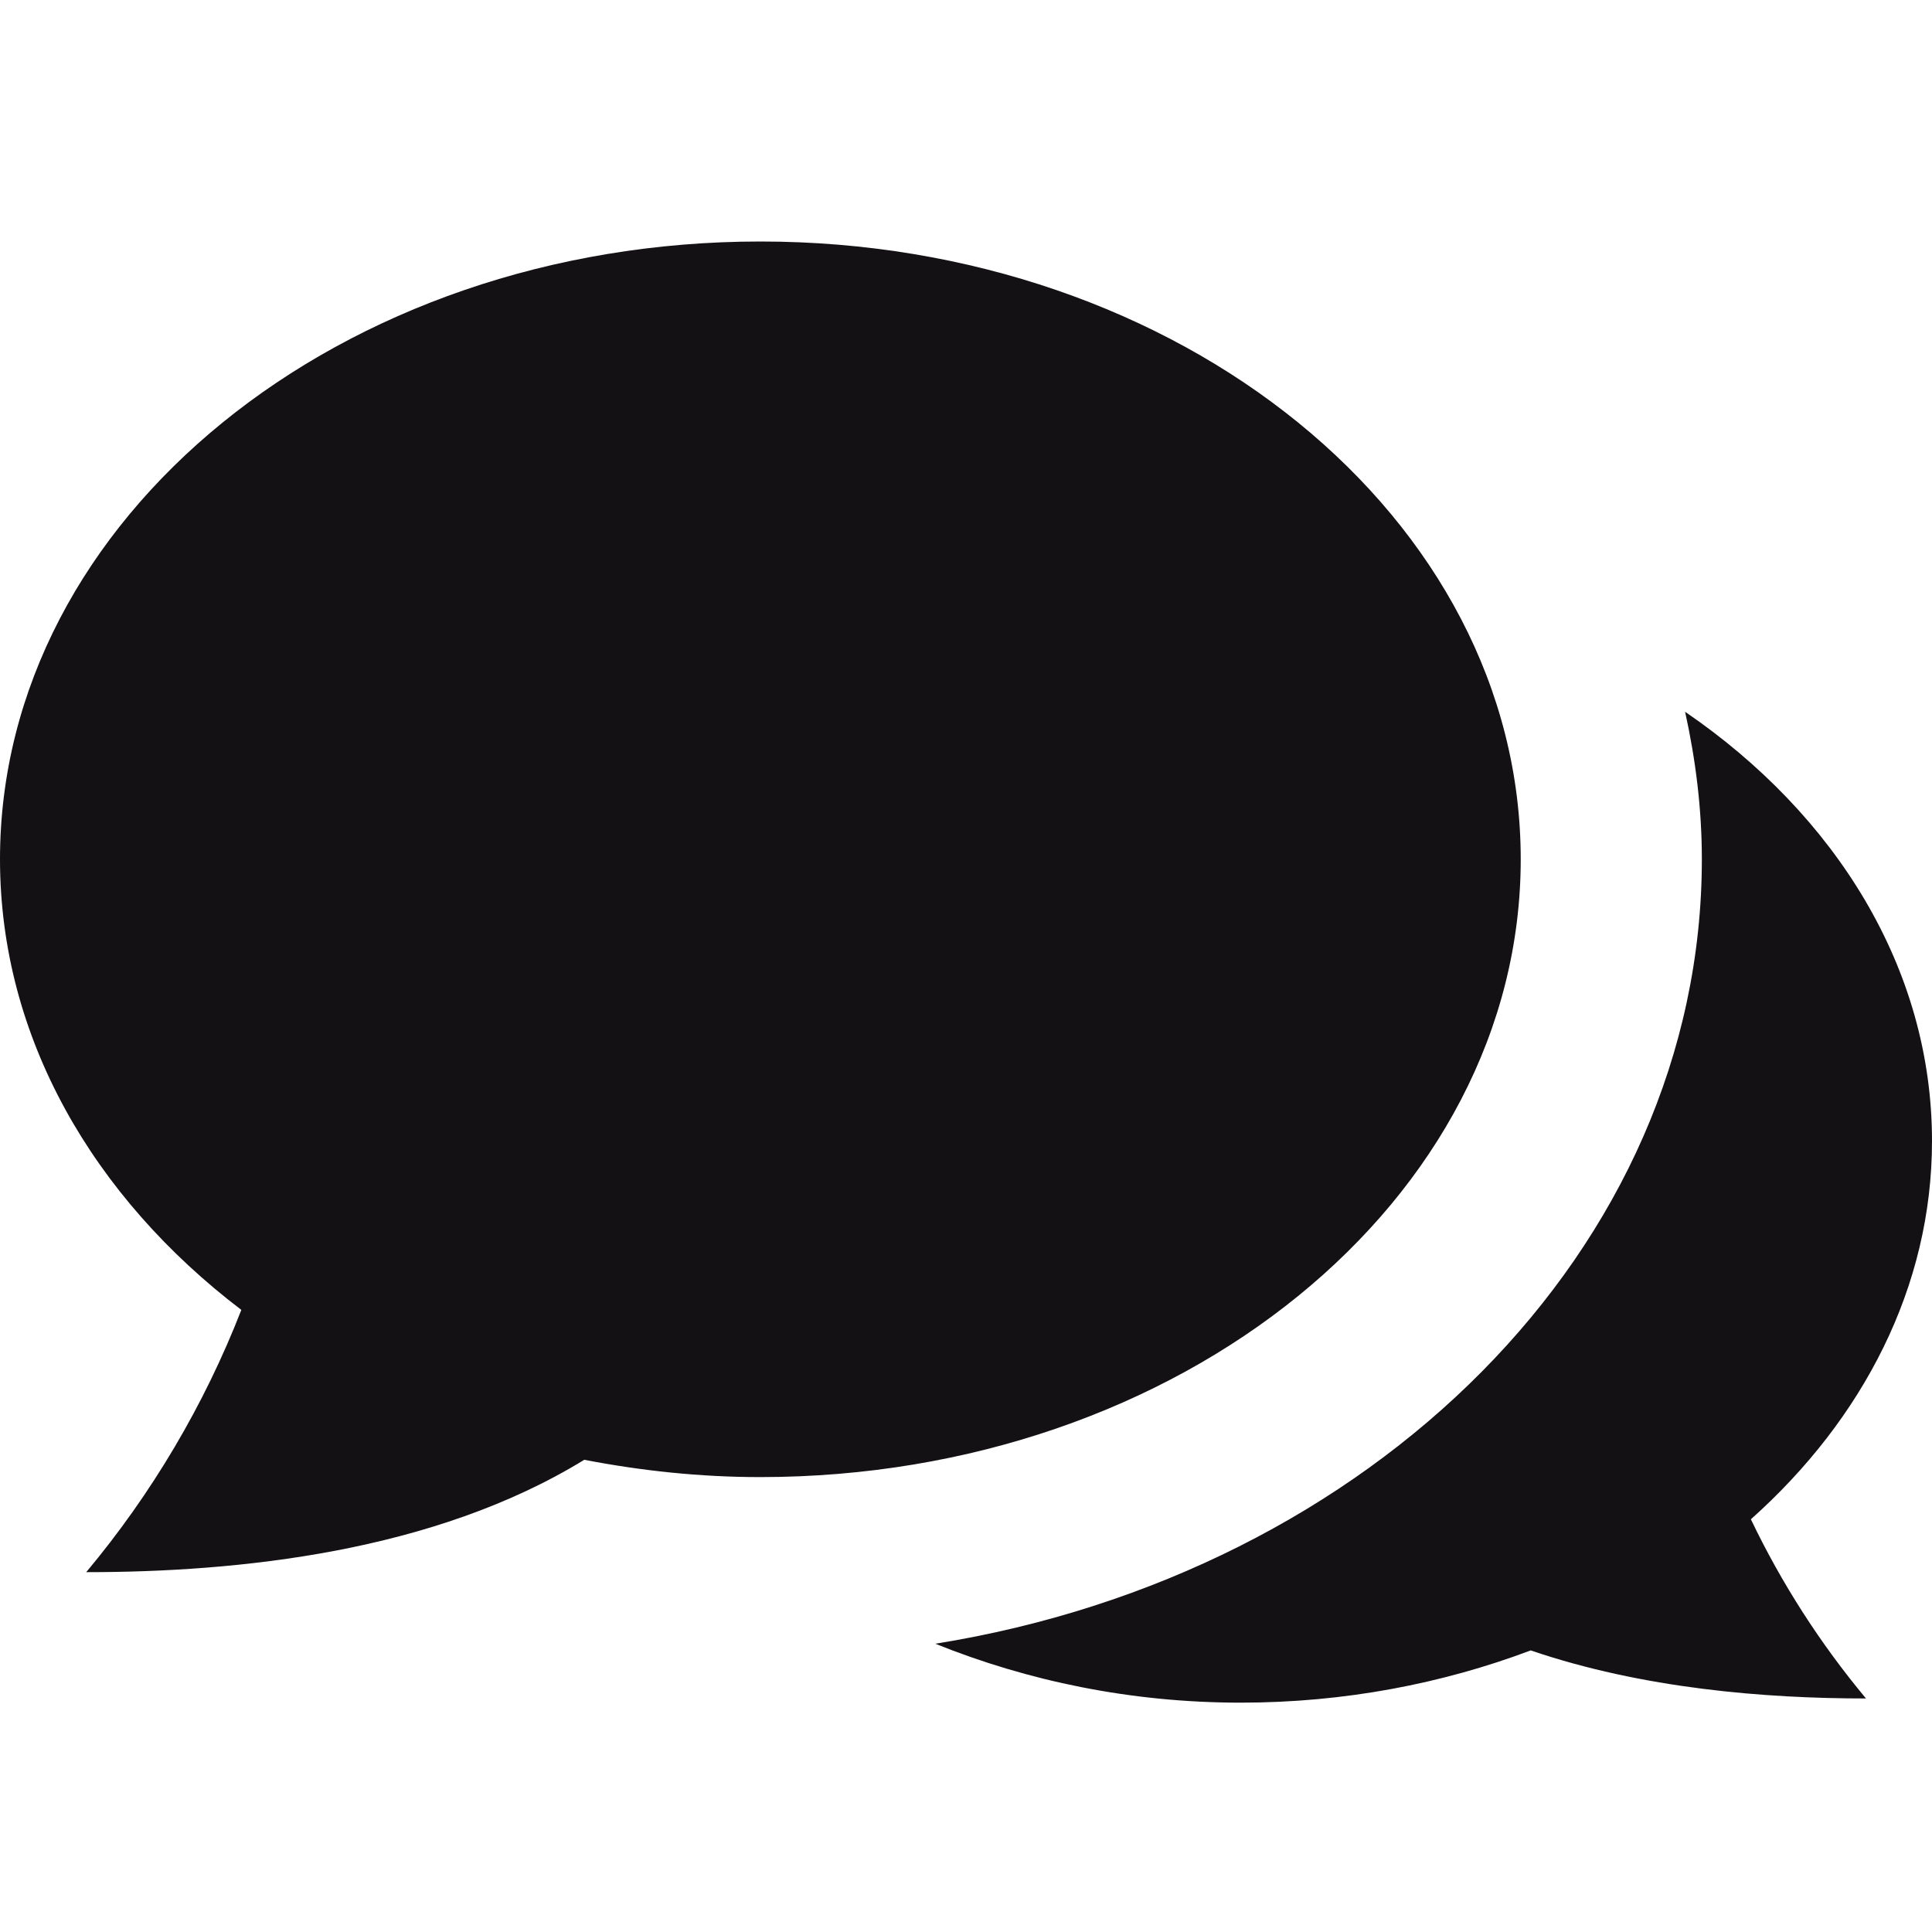 <svg width="24" height="24" viewBox="0 0 24 24" fill="none" xmlns="http://www.w3.org/2000/svg">
<path d="M20.933 8.842C21.064 9.437 21.141 10.047 21.141 10.674C21.141 15.516 17.031 19.552 11.619 20.419C12.764 20.881 14.046 21.151 15.412 21.151C16.701 21.151 17.918 20.915 19.015 20.502C20.406 20.976 21.924 21.099 23.18 21.099C22.613 20.419 22.132 19.671 21.75 18.873C23.142 17.631 24 15.986 24 14.174C24 12.031 22.805 10.122 20.933 8.842ZM18.891 10.674C18.891 6.436 14.662 3 9.445 3C4.229 3 0 6.436 0 10.674C0 12.885 1.157 14.871 2.998 16.272C2.537 17.455 1.886 18.555 1.071 19.53C2.958 19.53 5.388 19.282 7.258 18.134C7.962 18.27 8.693 18.349 9.445 18.349C14.662 18.348 18.891 14.913 18.891 10.674Z" fill="#141115"/>
</svg>
